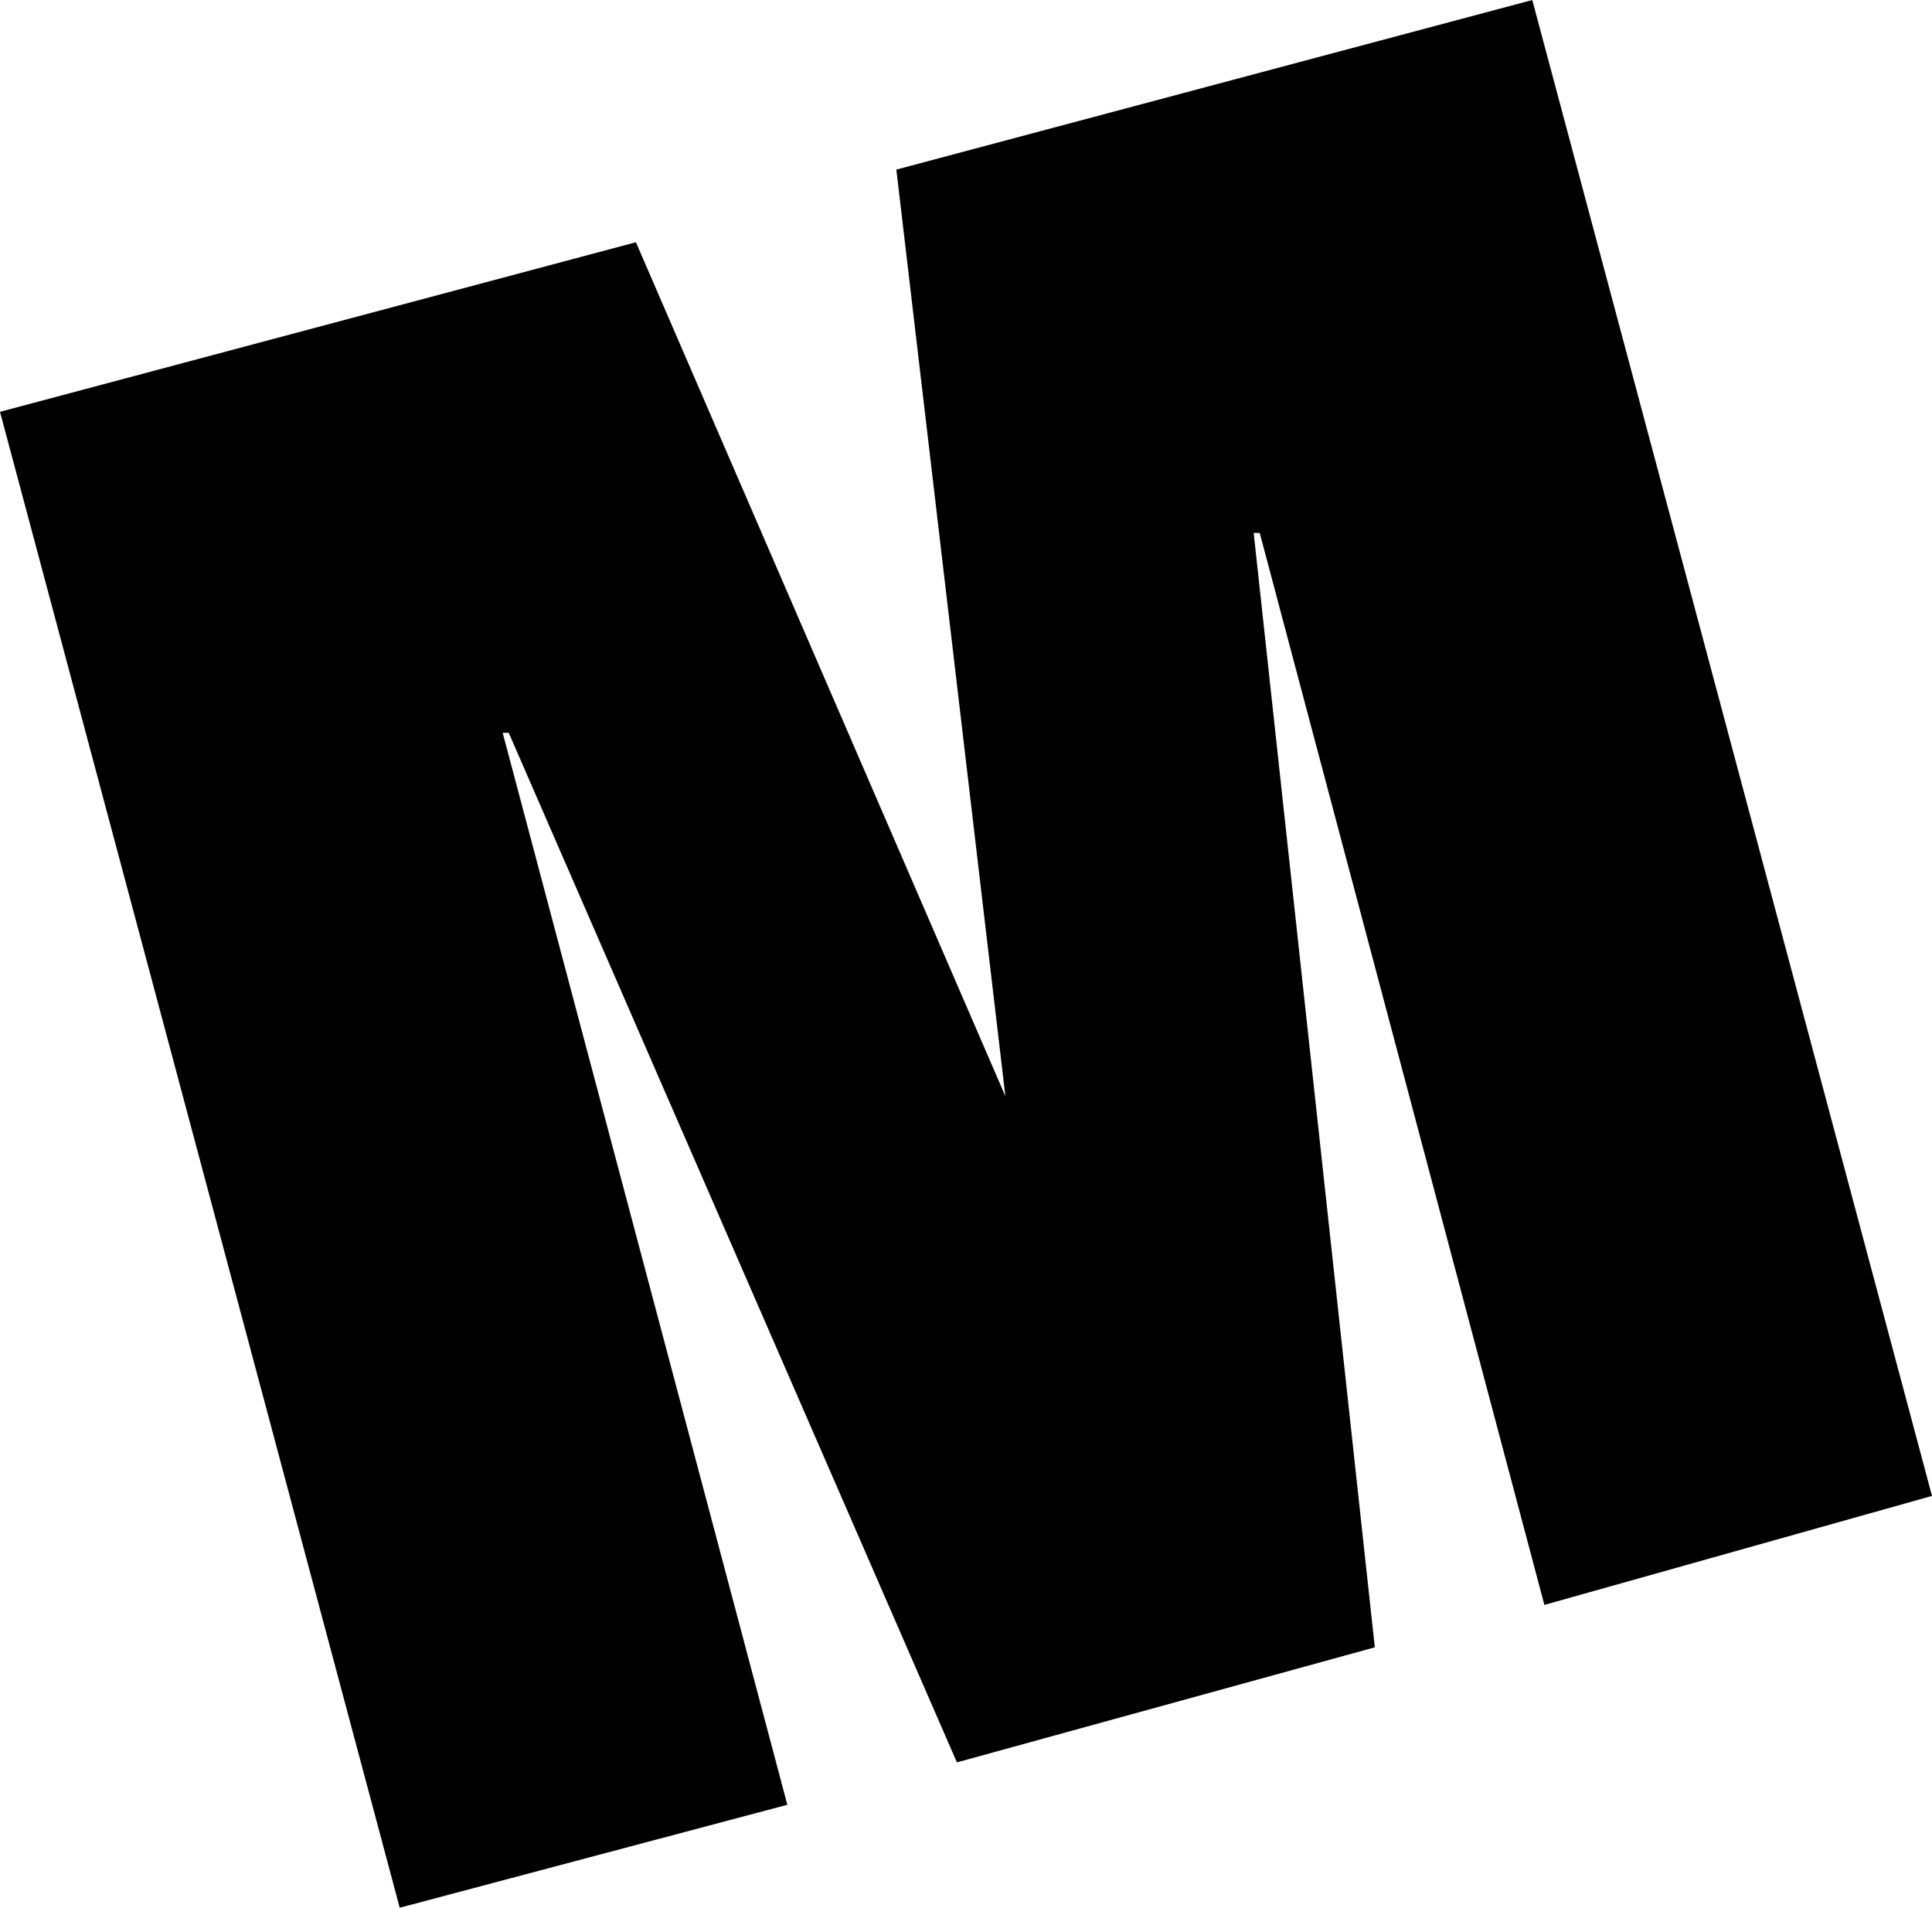 <?xml version="1.0" encoding="utf-8"?>
<!-- Generator: Adobe Illustrator 28.2.0, SVG Export Plug-In . SVG Version: 6.00 Build 0)  -->
<svg version="1.1" id="레이어_1" xmlns="http://www.w3.org/2000/svg" xmlns:xlink="http://www.w3.org/1999/xlink" x="0px"
	 y="0px" viewBox="0 0 31.9 31.5" style="enable-background:new 0 0 31.9 31.5;" xml:space="preserve">
<polygon points="0,6.8 10.5,4 16.6,18.1 16.6,18.1 14.8,2.8 25.3,0 31.9,24.7 25.5,26.5 20.8,8.8 20.7,8.8 22.7,27.2 15.8,29.1 
	8.4,12.1 8.3,12.1 13,29.8 6.6,31.5 "/>
</svg>
